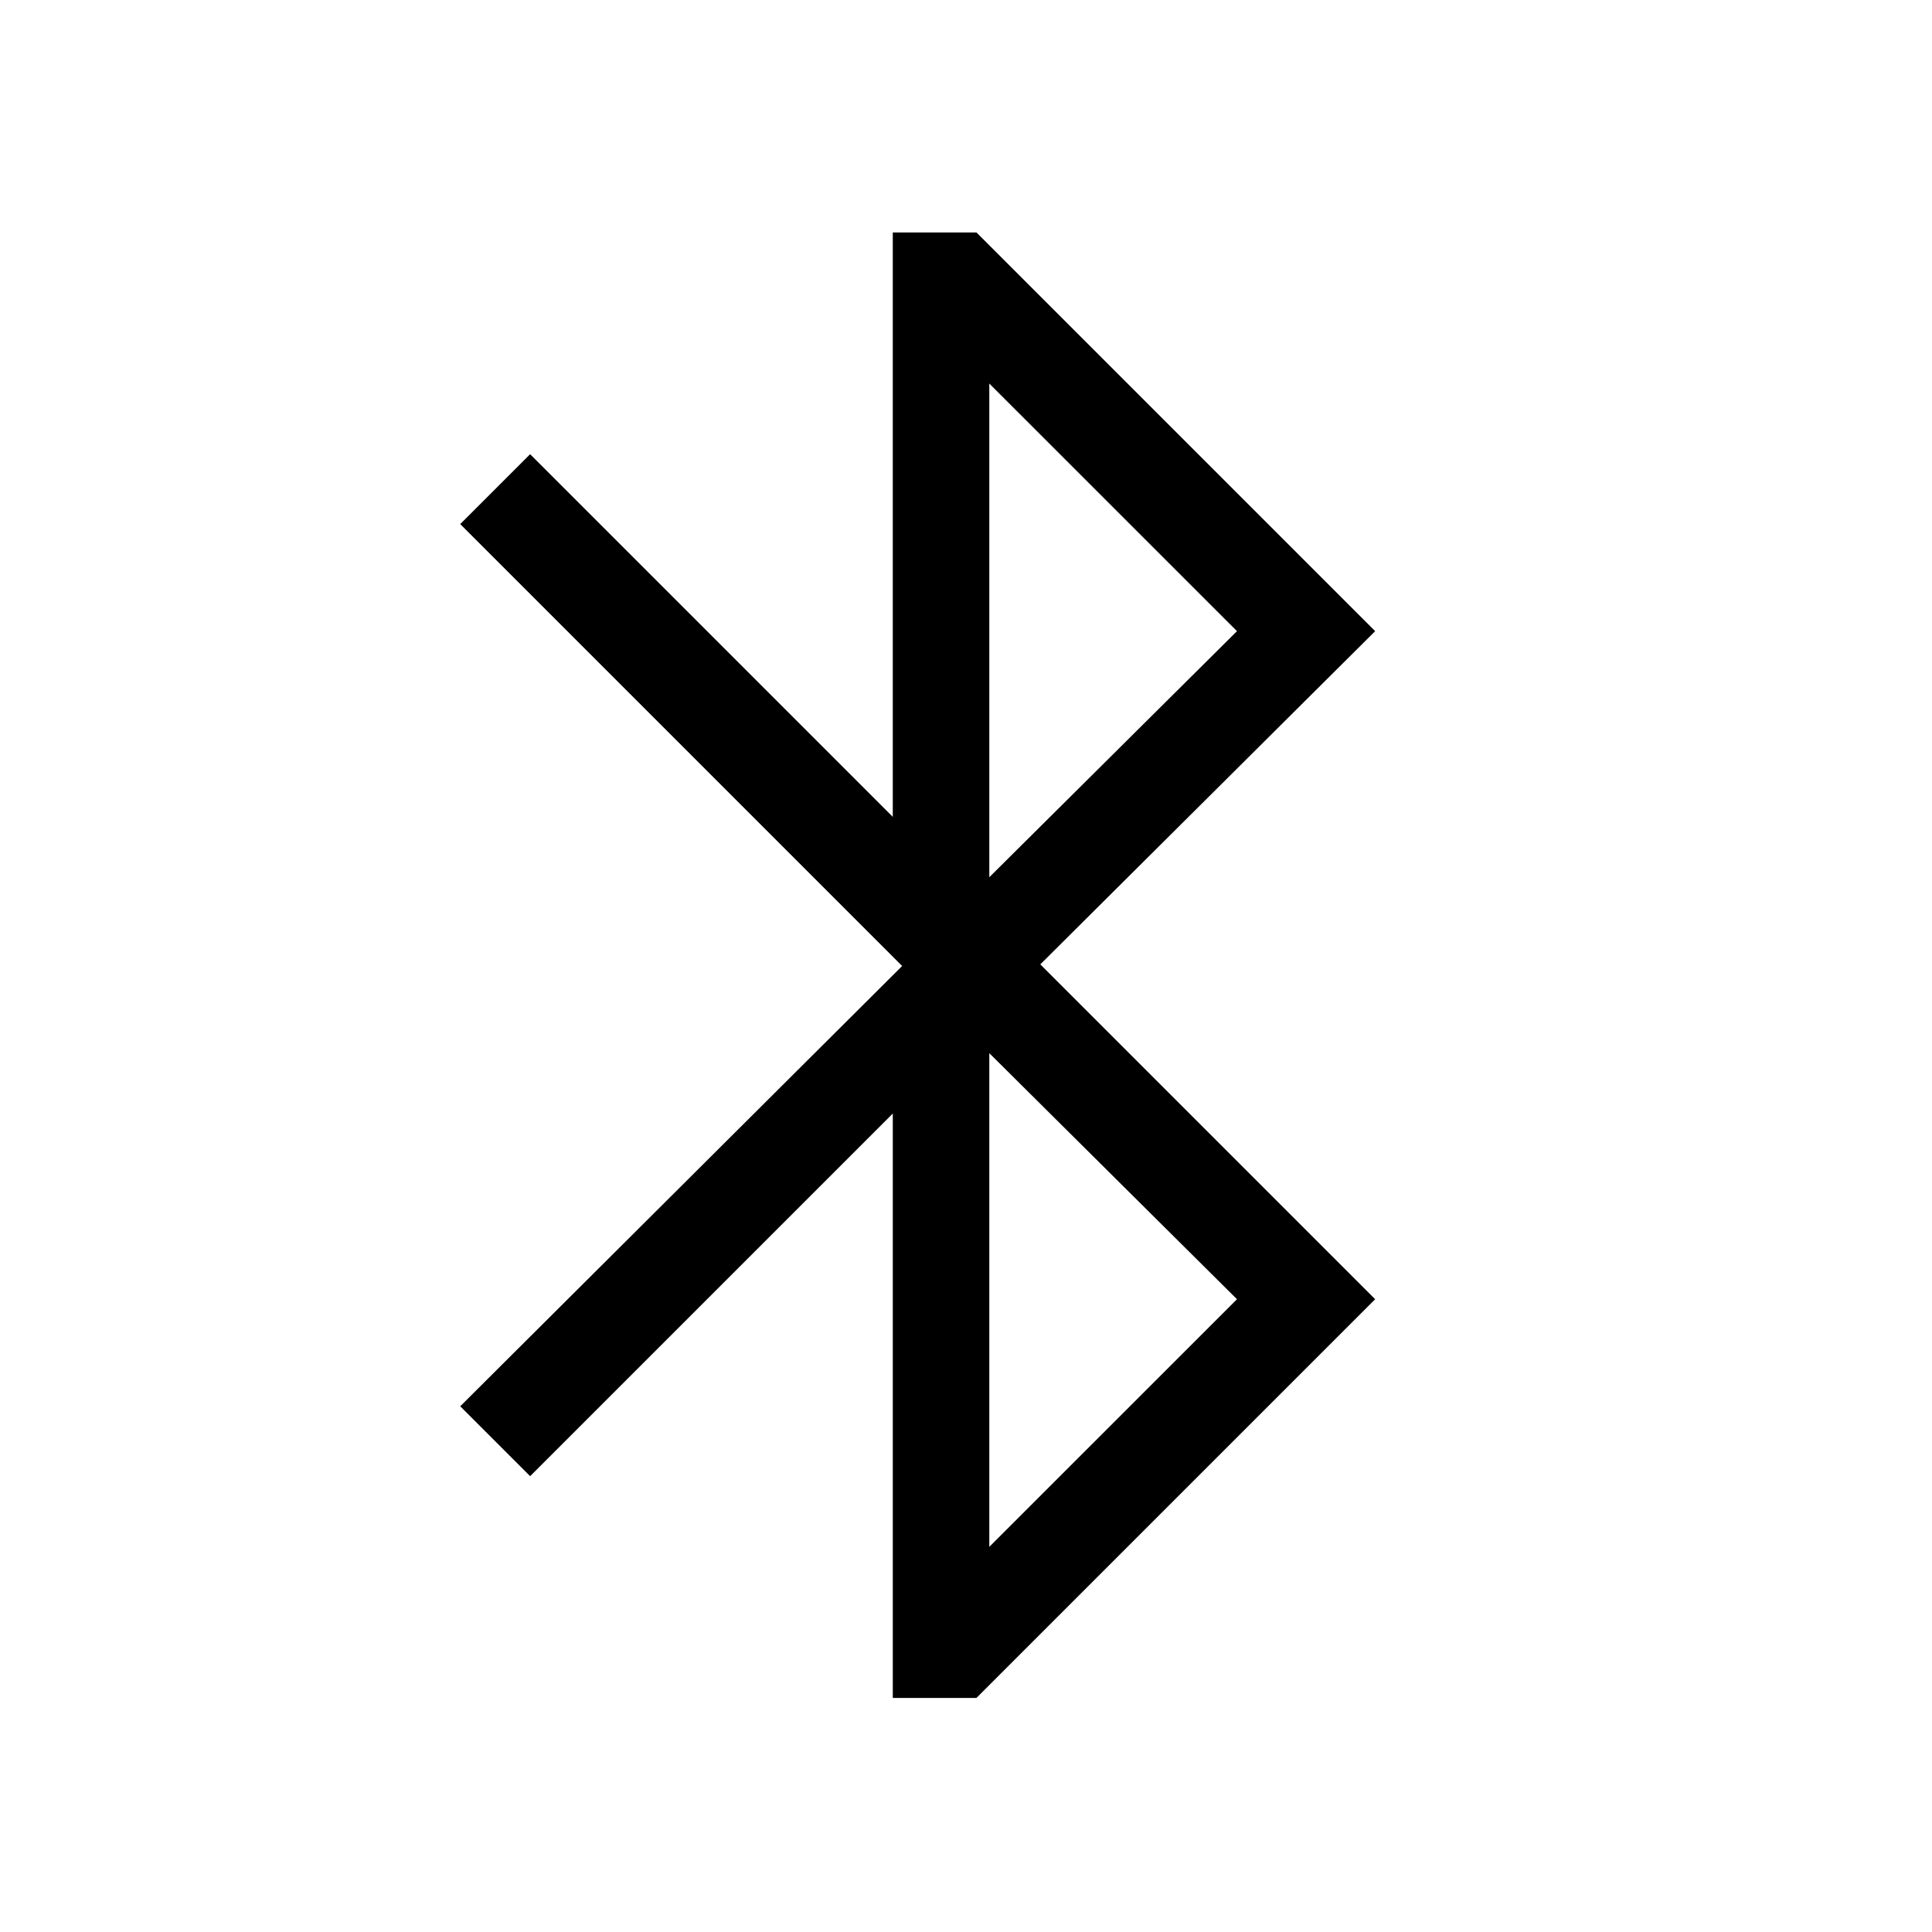 <svg xmlns="http://www.w3.org/2000/svg" height="20" viewBox="0 -960 960 960" width="20"><path d="M443.62-116.31v-290.38L263.42-226.5l-34.73-34.73L448.27-480 228.69-699.58l34.73-34.73 180.2 180.2V-844.5h41.57l198.12 198.12-166.39 165.57 166.39 166.39-198.12 198.11h-41.57Zm47.96-407.8 123.07-122.27-123.07-123.04v245.31Zm0 332.73 123.07-123.04-123.07-122.27v245.31Z"/></svg>